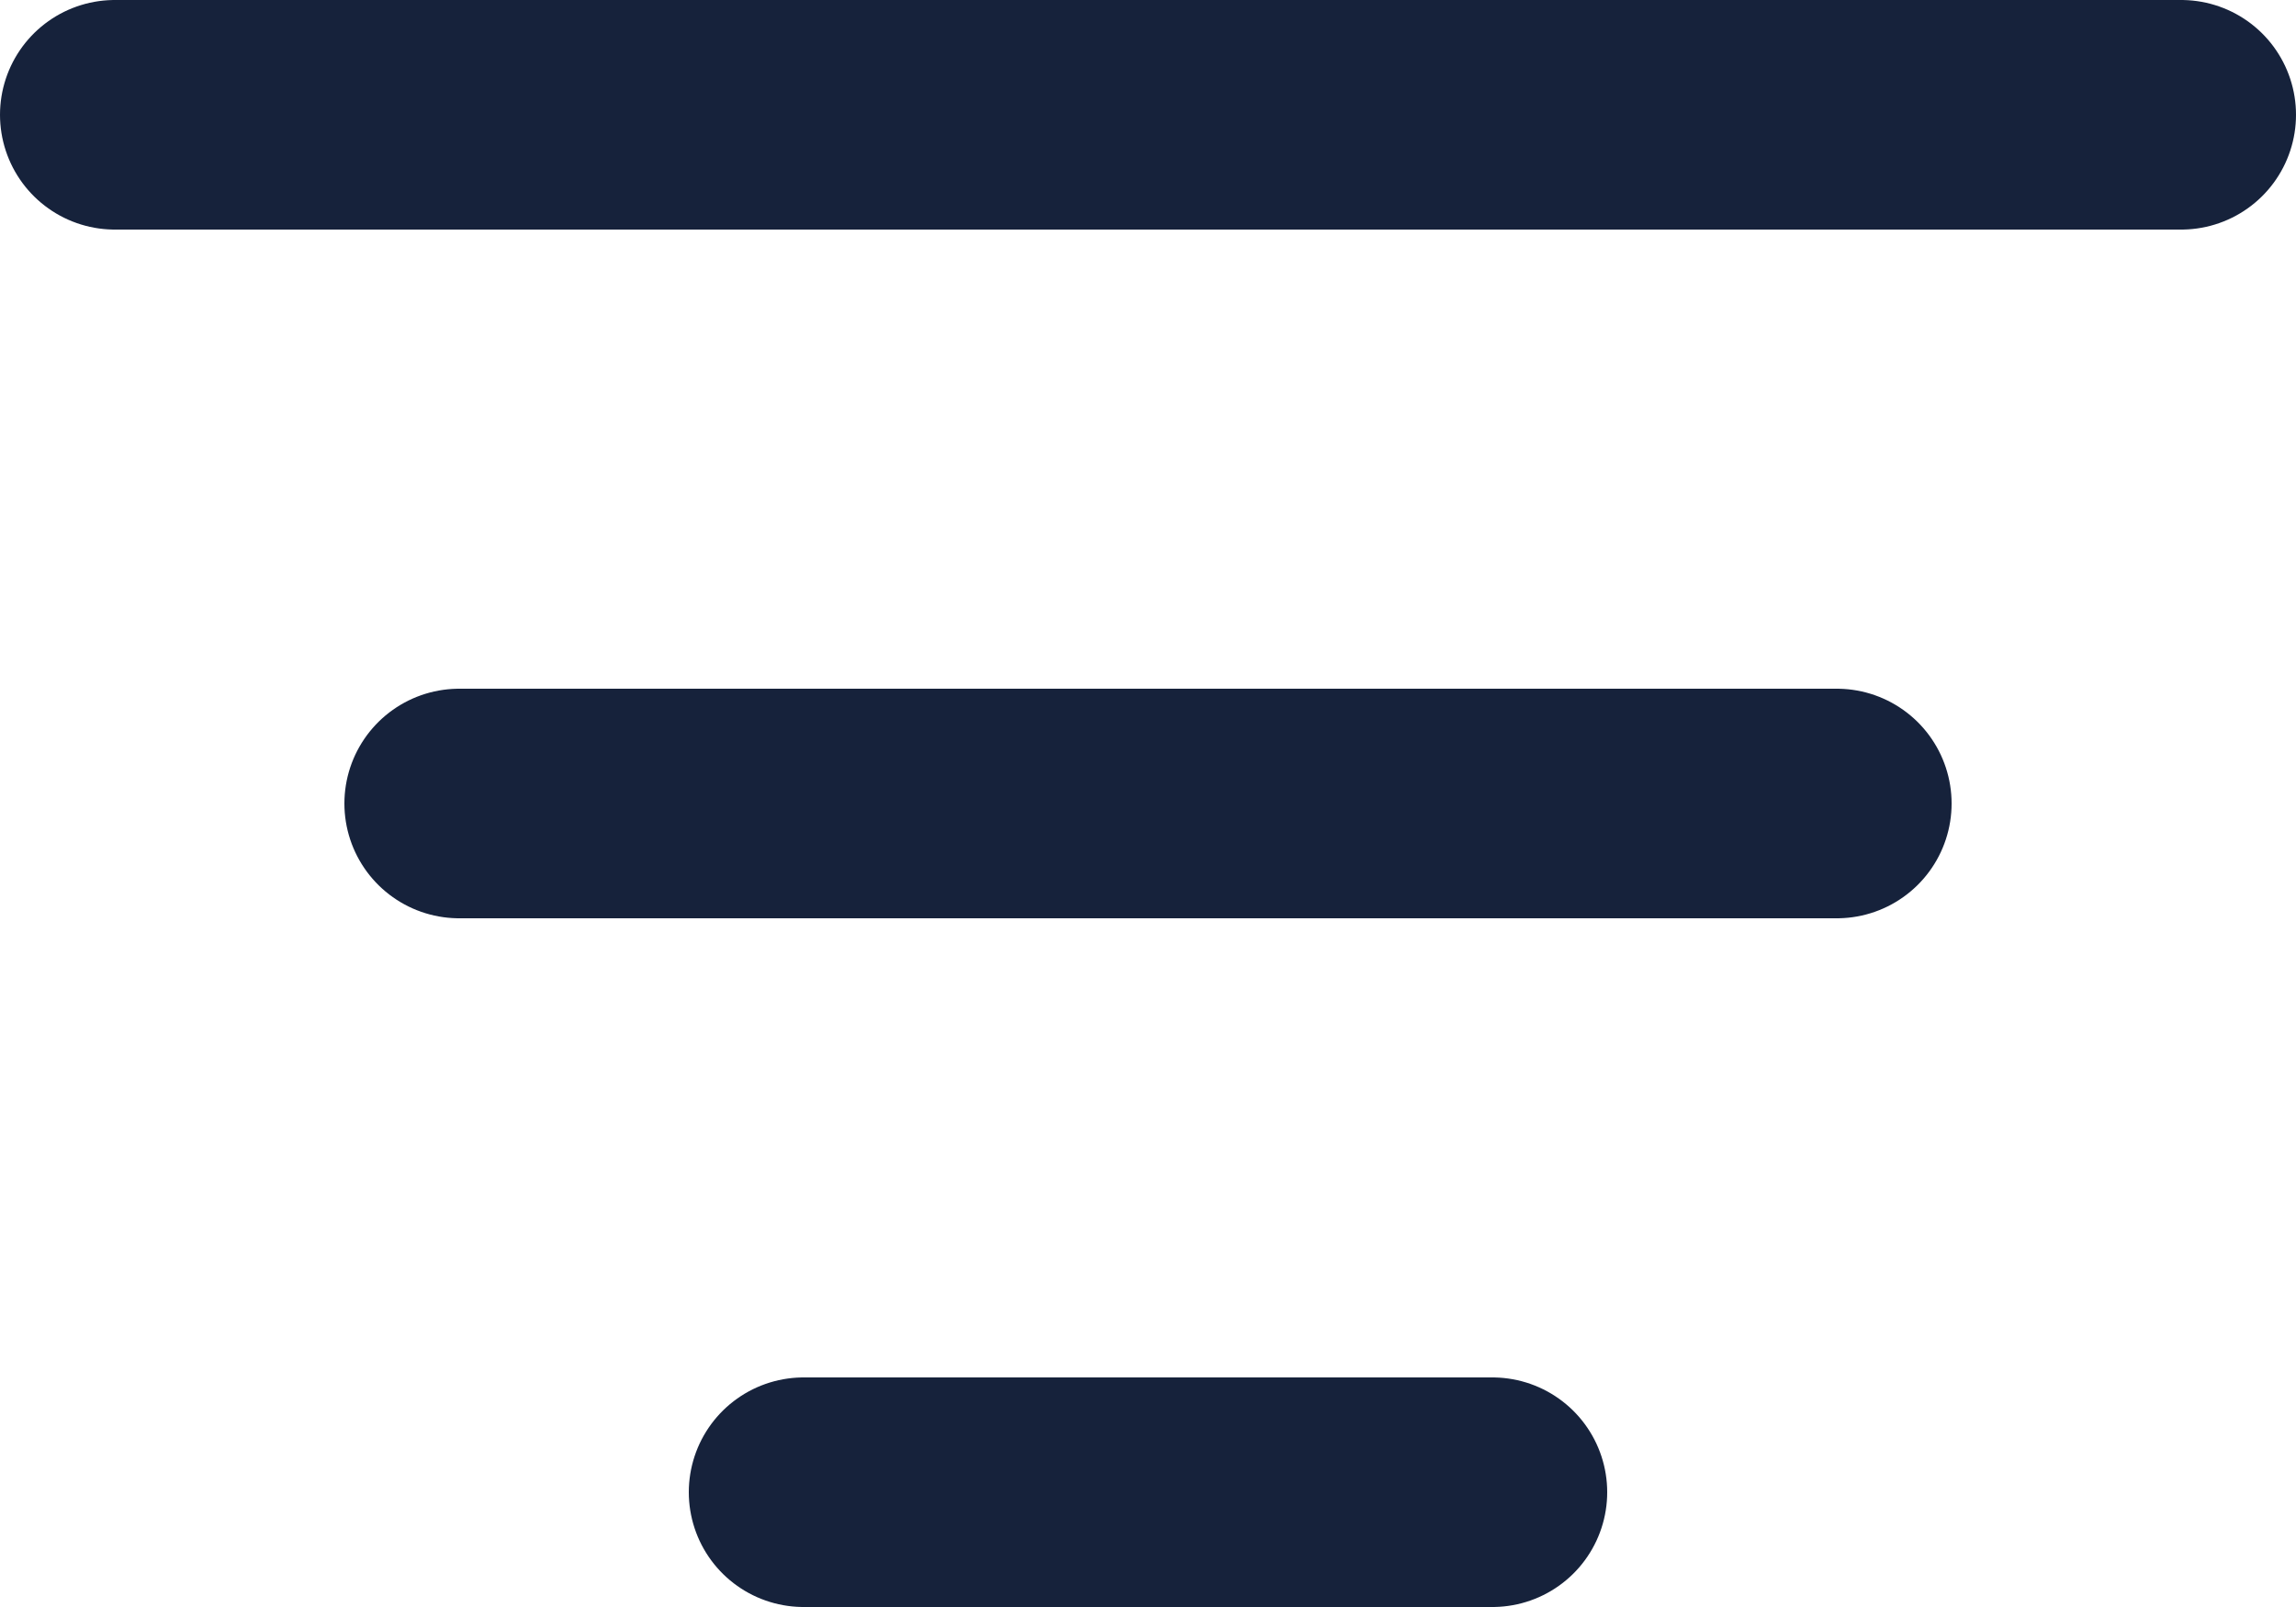 <svg width="20" height="14" viewBox="0 0 20 14" fill="none" xmlns="http://www.w3.org/2000/svg">
<path d="M4 7H16M1 1H19M7 13H13" stroke="#16223B" stroke-width="2" stroke-linecap="round" stroke-linejoin="round"/>
</svg>

